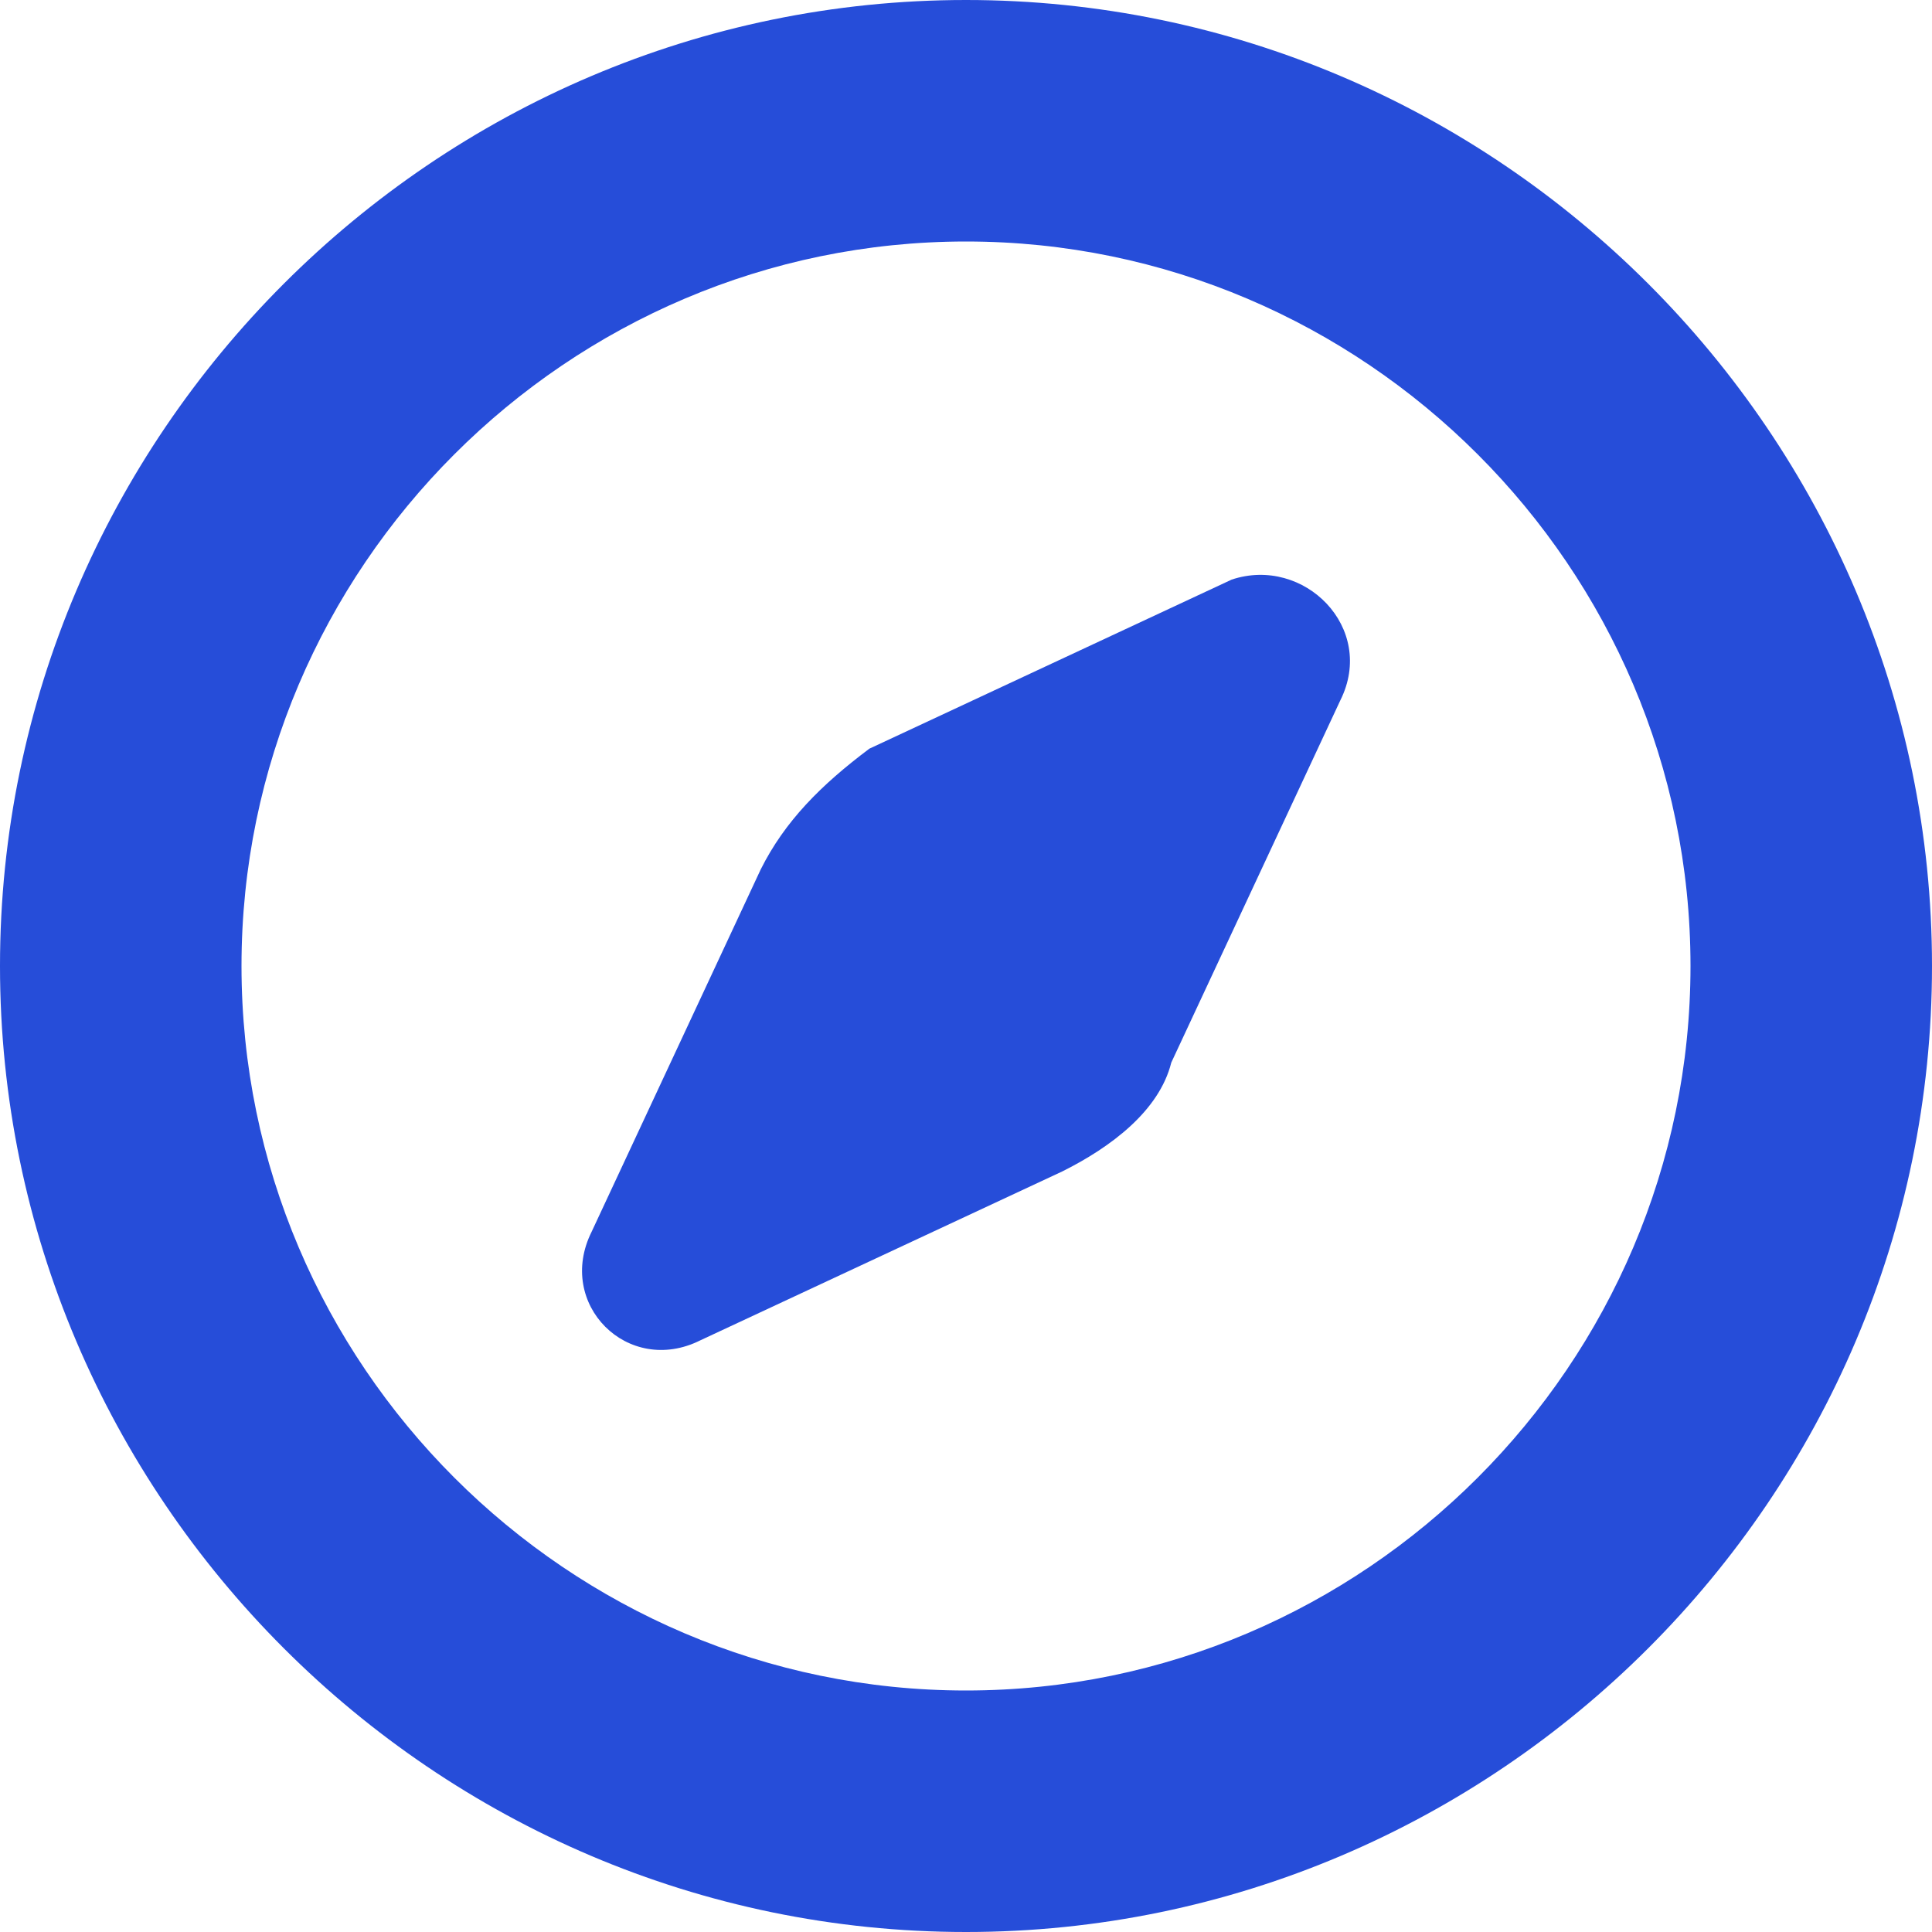<?xml version="1.0" encoding="UTF-8"?>
<svg width="24px" height="24px" viewBox="0 0 24 24" version="1.1" xmlns="http://www.w3.org/2000/svg" xmlns:xlink="http://www.w3.org/1999/xlink">
    <!-- Generator: Sketch 48.2 (47327) - http://www.bohemiancoding.com/sketch -->
    <title>compass-05</title>
    <desc>Created with Sketch.</desc>
    <defs></defs>
    <g id="MainDefault" stroke="none" stroke-width="1" fill="none" fill-rule="evenodd" transform="translate(-220, -410)">
        <g id="compass-05" transform="translate(220, 410)" fill="#264DD9" fill-rule="nonzero">
            <path d="M12,0 C5.4,0 0,5.4 0,12 C0,18.6 5.4,24 12,24 C18.6,24 24,18.6 24,12 C24,5.4 18.6,0 12,0 Z M12,21 C7.05,21 3,16.95 3,12 C3,7.05 7.05,3 12,3 C16.95,3 21,7.05 21,12 C21,16.95 16.95,21 12,21 Z" id="Shape"></path>
            <path d="M15.3,7.2 L10.8,9.3 C10.2,9.75 9.75,10.2 9.45,10.8 L7.35,15.3 C6.9,16.2 7.8,17.1 8.7,16.65 L13.2,14.55 C13.8,14.25 14.4,13.8 14.55,13.2 L16.65,8.7 C17.1,7.8 16.2,6.9 15.3,7.2 Z" id="Shape"></path>
        </g>
    </g>
</svg>